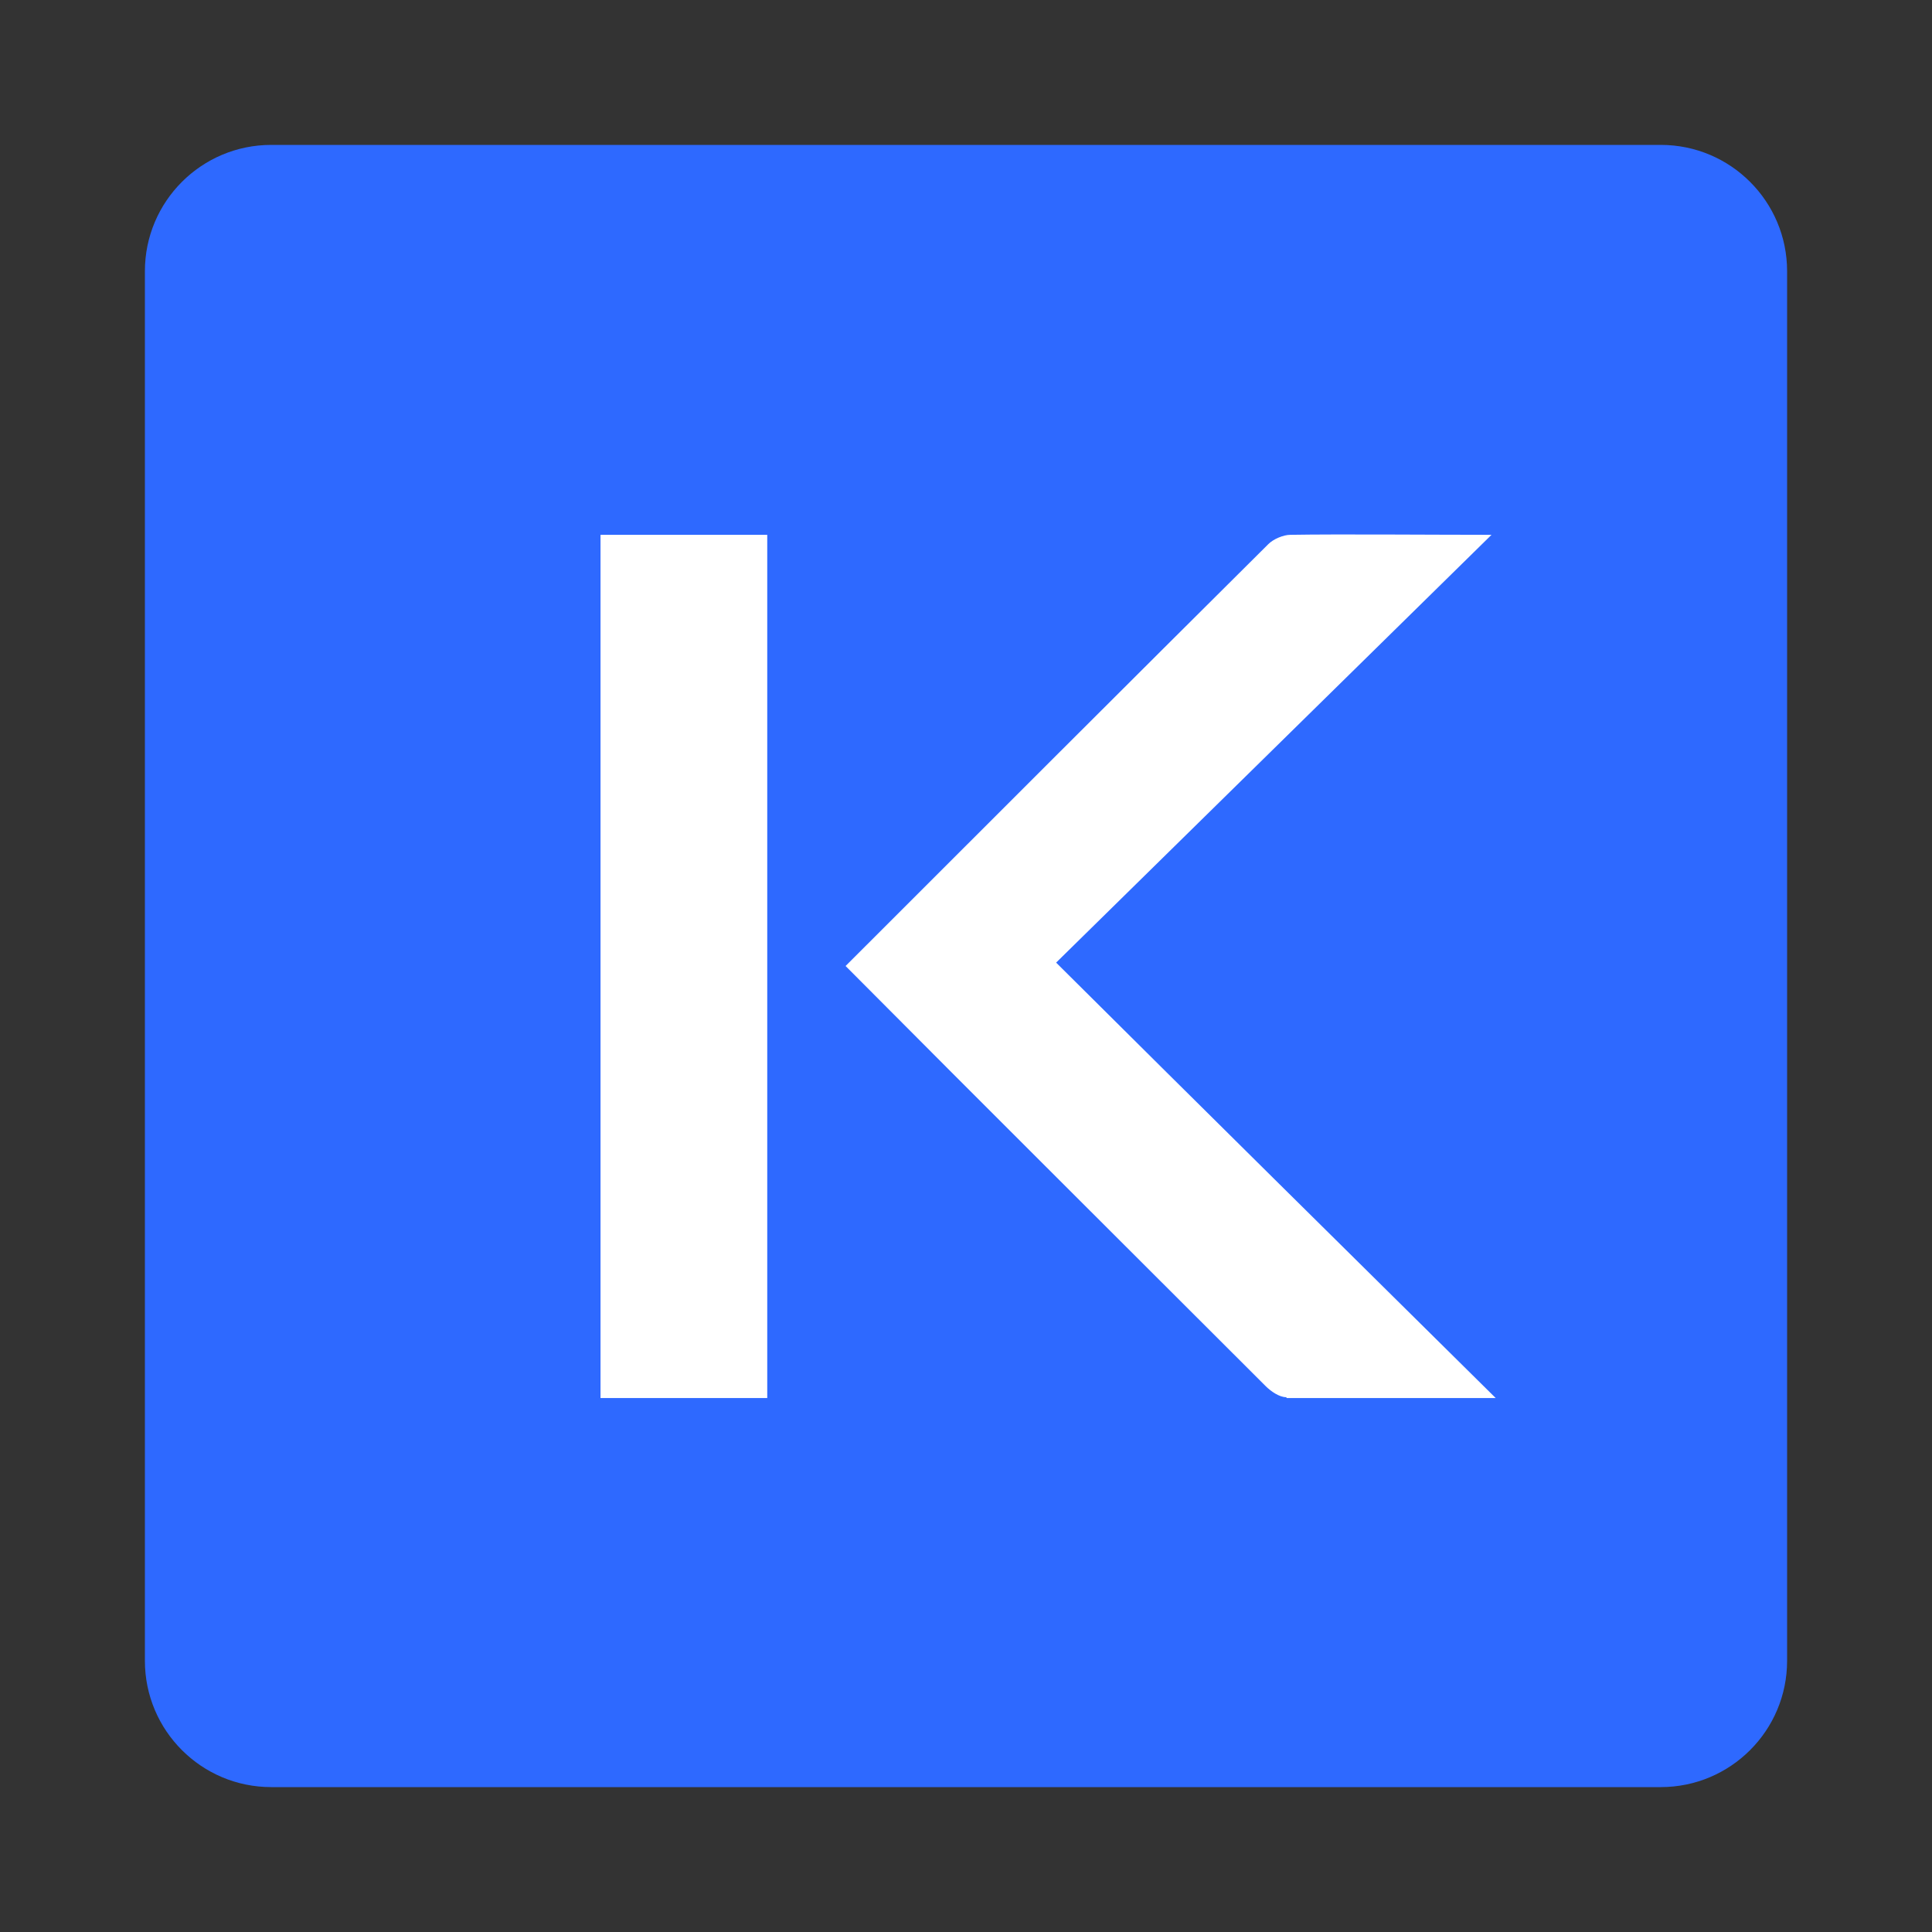 <svg width="40" height="40" viewBox="0 0 40 40" fill="none" xmlns="http://www.w3.org/2000/svg">
<rect x="0" y="0" width="40" height="40" fill="#333333" stroke="none"/>
<path d="M34.385 3H5.615C4.171 3 3 4.171 3 5.615V34.385C3 35.829 4.171 37 5.615 37H34.385C35.829 37 37 35.829 37 34.385V5.615C37 4.171 35.829 3 34.385 3Z" fill="#2E69FF"/>
<path d="M15.885 11.073H12.433V28.945H15.885V11.073Z" fill="white"/>
<path d="M26.626 28.927C26.486 28.927 26.312 28.805 26.207 28.701C23.33 25.824 20.453 22.964 17.507 20C20.471 17.036 23.365 14.142 26.26 11.265C26.364 11.16 26.573 11.073 26.713 11.073C27.742 11.056 29.642 11.073 30.88 11.073C27.811 14.089 24.865 16.984 21.866 19.93C24.934 22.982 27.864 25.876 30.967 28.945C29.642 28.945 27.707 28.945 26.643 28.945L26.626 28.927Z" fill="white"/>
</svg>
